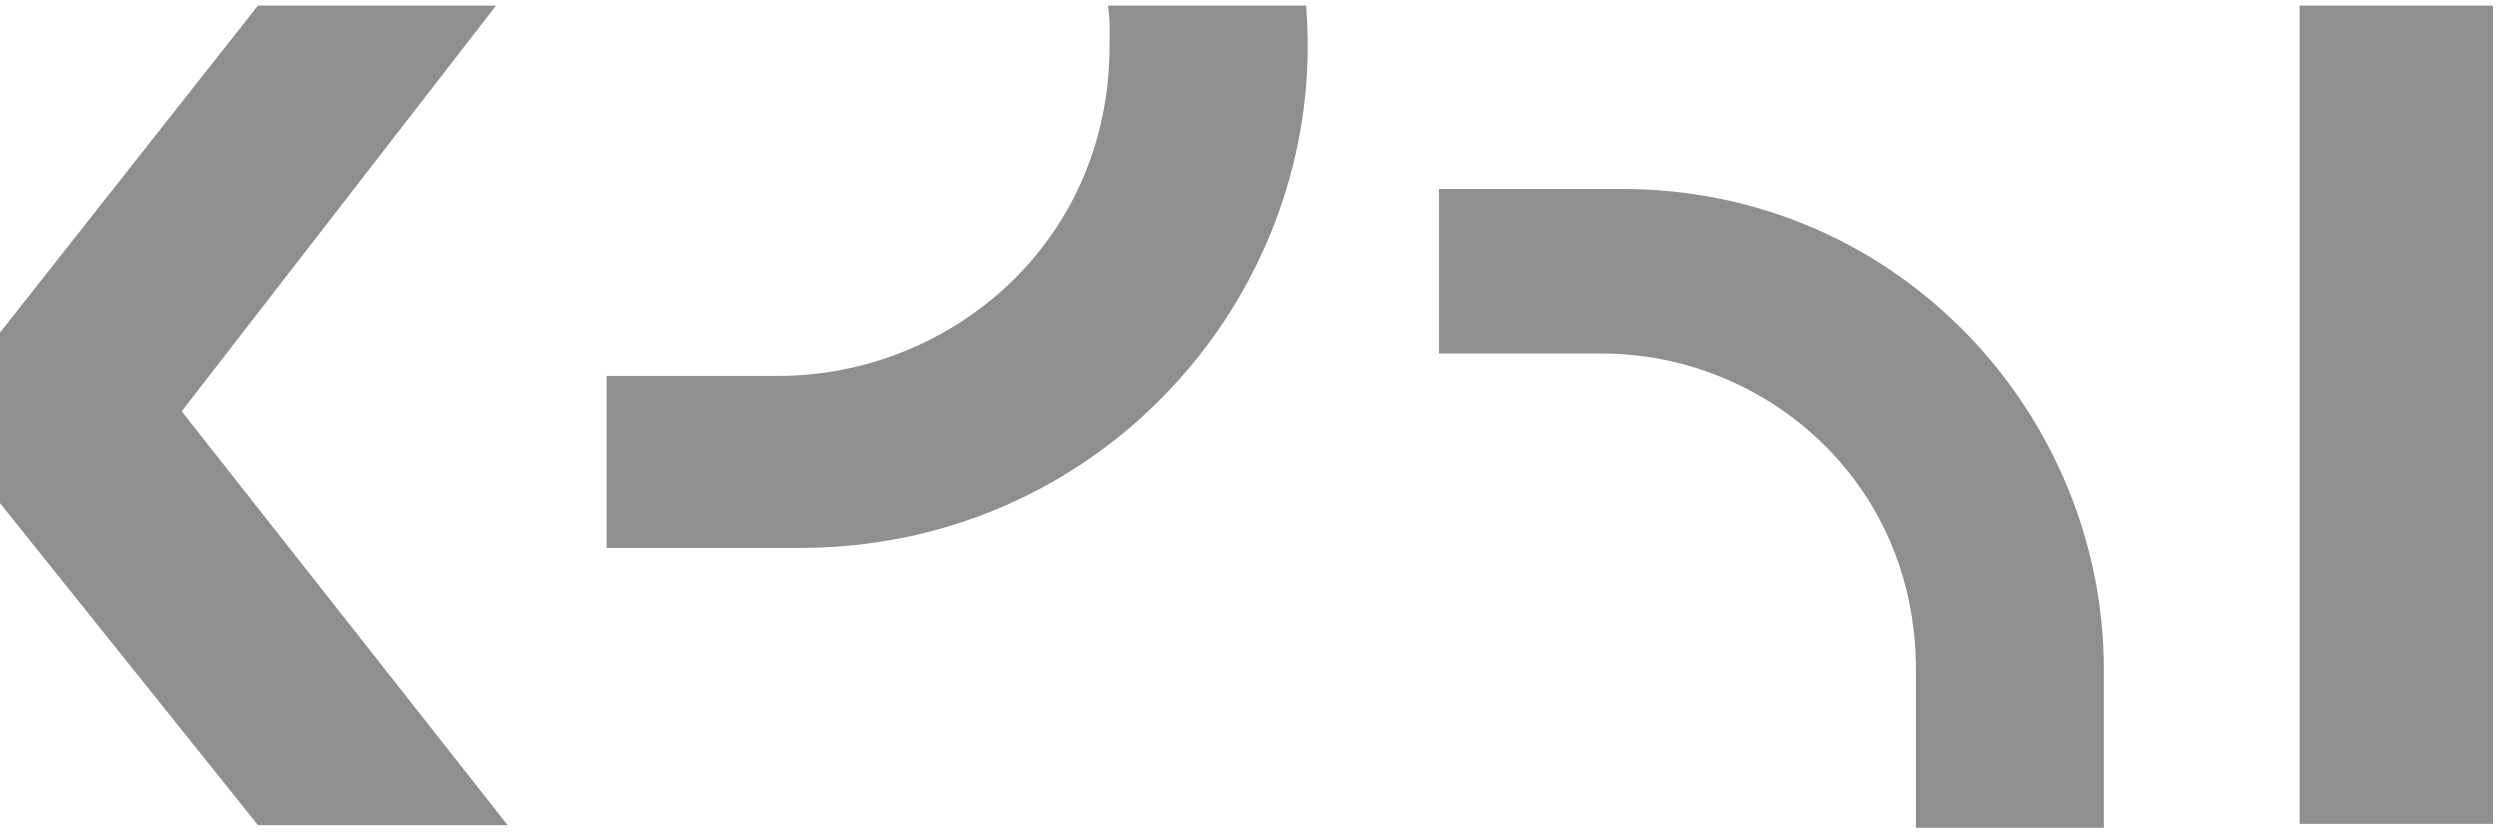 <svg width="162" height="54" viewBox="0 0 162 54" fill="none" xmlns="http://www.w3.org/2000/svg">
<path fill-rule="evenodd" clip-rule="evenodd" d="M161.548 0.361H149.015V53.385H161.548V0.361ZM105.098 12.246H93.249V22.909H103.804C114.31 22.909 124.151 31.131 124.151 43.383V53.64H136.33V43.383C136.33 26.95 123.096 12.246 105.098 12.246ZM84.741 2.973C84.741 2.17 84.694 1.367 84.647 0.361H71.798C71.95 1.367 71.898 2.17 71.898 2.973C71.898 15.774 61.525 24.359 50.441 24.359H39.311V35.507H51.805C70.791 35.507 84.741 20.143 84.741 2.973ZM32.898 53.47L11.774 26.652L32.145 0.361H16.716L0 21.552V32.601L16.716 53.47H32.898Z" fill="#8F8F8F"/>
</svg>
